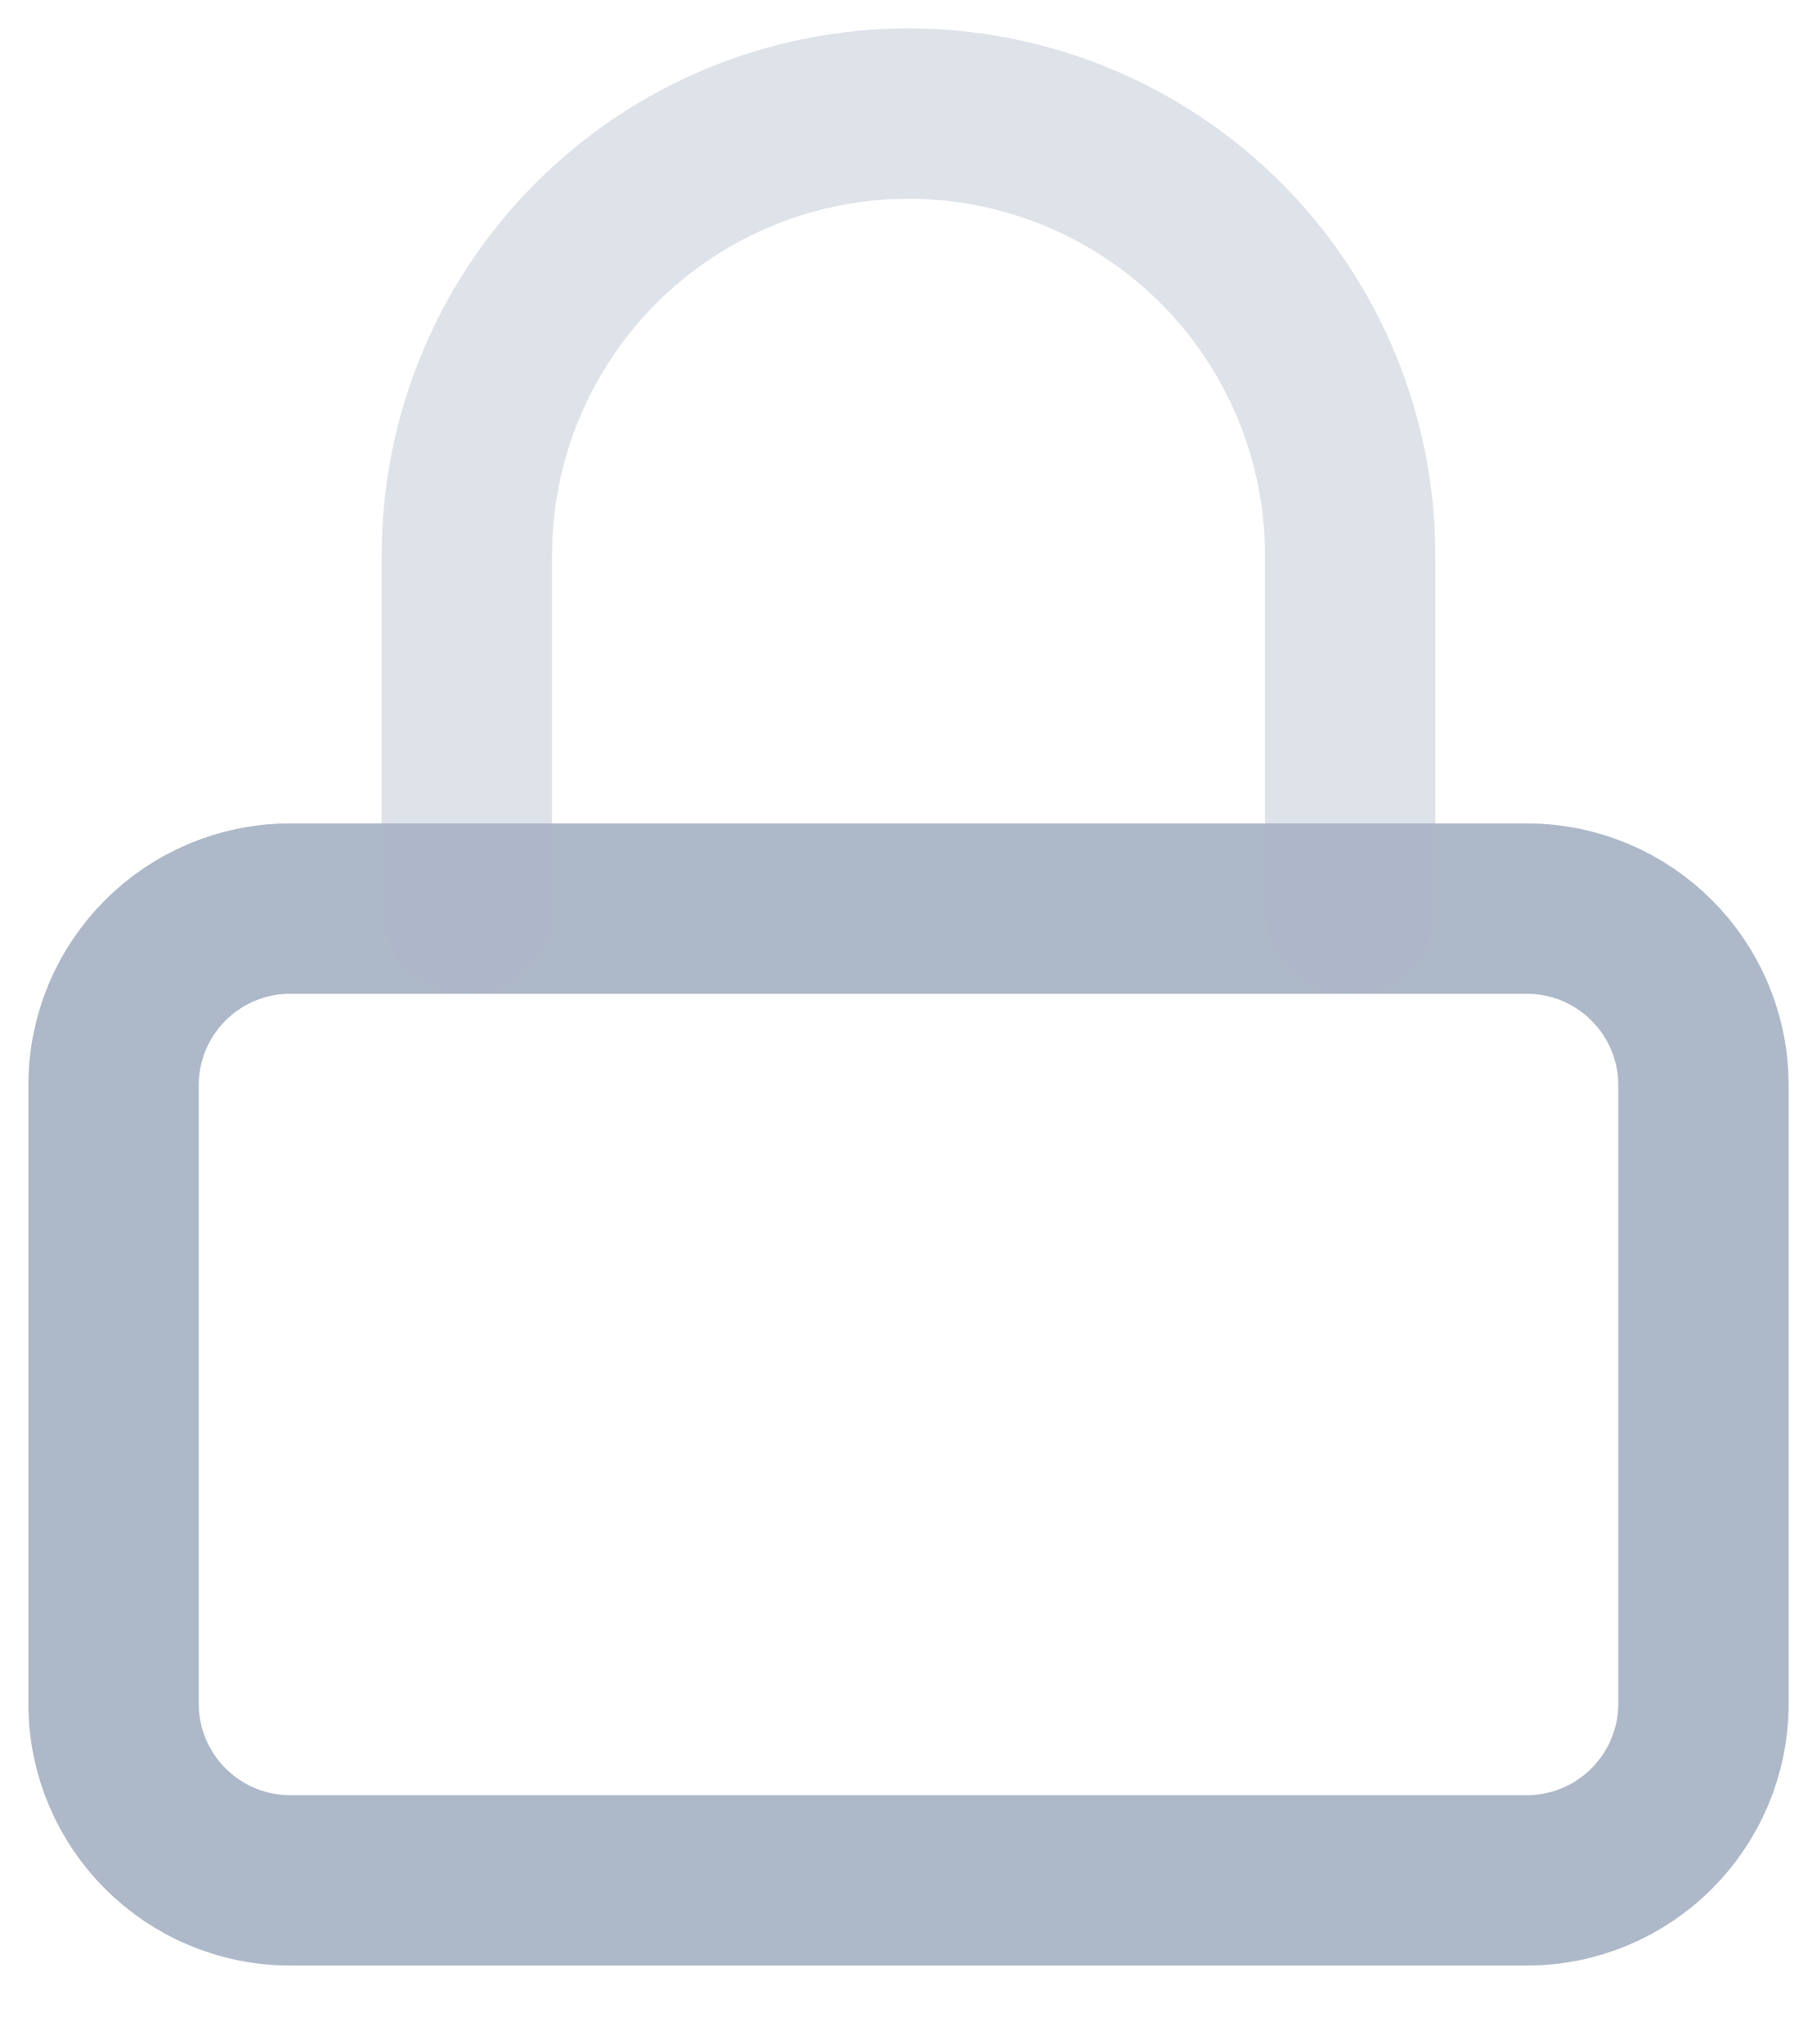 <svg width="16" height="18" viewBox="0 0 16 18" fill="none" xmlns="http://www.w3.org/2000/svg">
<path d="M13.444 8H2.556C1.696 8 1 8.696 1 9.556V15C1 15.859 1.696 16.556 2.556 16.556H13.444C14.304 16.556 15 15.859 15 15V9.556C15 8.696 14.304 8 13.444 8Z" stroke="#ADB8C9" stroke-width="1.5" stroke-linecap="round" stroke-linejoin="round"/>
<path opacity="0.4" d="M4.111 8V4.889C4.111 3.857 4.521 2.868 5.25 2.139C5.979 1.41 6.969 1 8 1C9.031 1 10.021 1.41 10.75 2.139C11.479 2.868 11.889 3.857 11.889 4.889V8" stroke="#ADB8C9" stroke-width="1.5" stroke-linecap="round" stroke-linejoin="round"/>
</svg>
